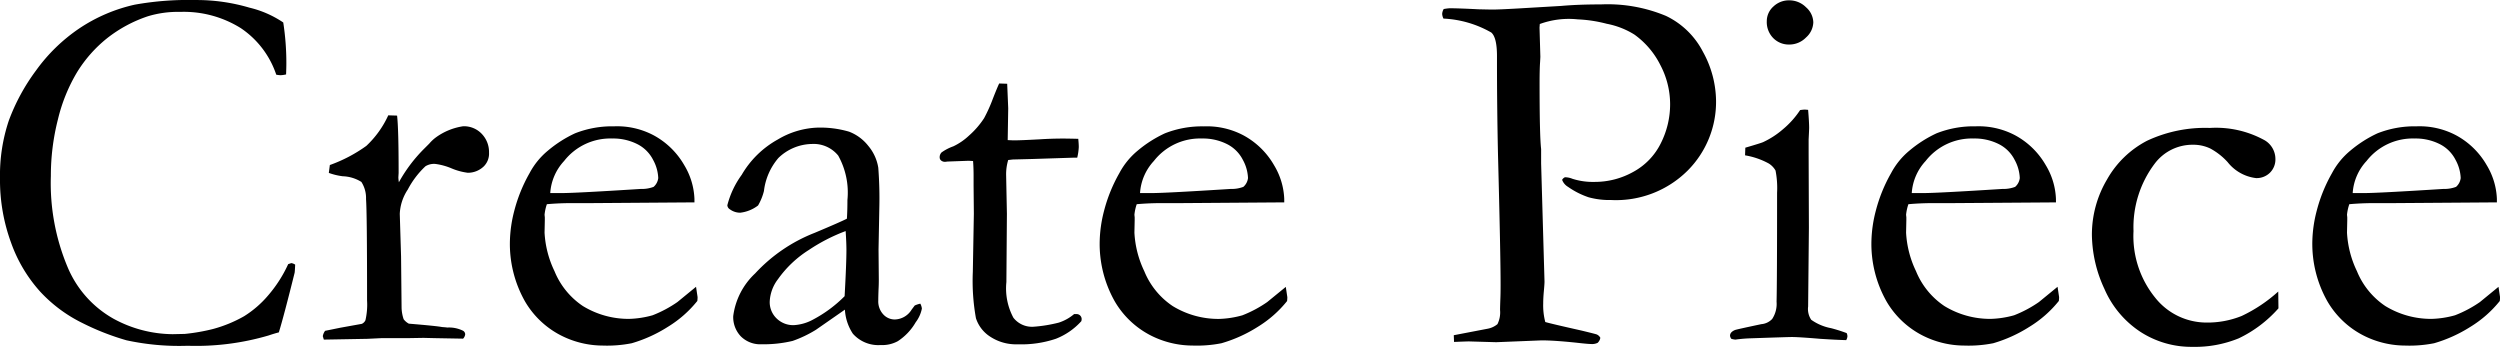 <svg xmlns="http://www.w3.org/2000/svg" width="170.033" height="23.59" viewBox="0 0 170.033 23.59">
    <path id="Path_4" data-name="Path 4" d="M-65.4-21.516a18.013,18.013,0,0,1,.211,2.777q0,.281-.018.756a1.942,1.942,0,0,1-.369.053,1.8,1.8,0,0,1-.3-.035,6.167,6.167,0,0,0-2.408-3.164,7.314,7.314,0,0,0-4.131-1.107,7.011,7.011,0,0,0-2.2.3,9.174,9.174,0,0,0-2.777,1.5,9,9,0,0,0-2.021,2.285,11.42,11.42,0,0,0-1.31,3.217,15.507,15.507,0,0,0-.483,3.858A14.735,14.735,0,0,0-80.06-4.86a7.209,7.209,0,0,0,3.129,3.5A8.524,8.524,0,0,0-72.923-.316l.826-.018a13.143,13.143,0,0,0,1.916-.334,8.951,8.951,0,0,0,2.118-.87,6.99,6.99,0,0,0,1.635-1.415A8.876,8.876,0,0,0-65.065-5.08l.211-.07a.6.6,0,0,1,.264.105q-.018.422-.035.545Q-65.364-1.529-65.7-.439q-.281.07-.7.211a17.486,17.486,0,0,1-5.5.7A16.933,16.933,0,0,1-76.061.1a17.175,17.175,0,0,1-3.006-1.178A9.778,9.778,0,0,1-81.923-3.2,9.929,9.929,0,0,1-83.909-6.53a12.378,12.378,0,0,1-.756-4.386,11.711,11.711,0,0,1,.6-3.929,13.639,13.639,0,0,1,1.846-3.4,11.677,11.677,0,0,1,2.944-2.865,11.127,11.127,0,0,1,3.771-1.617,20.652,20.652,0,0,1,4.131-.316,12.683,12.683,0,0,1,3.674.519A7.006,7.006,0,0,1-65.4-21.516ZM-62.64.053l-.07-.229a.806.806,0,0,1,.158-.369l1.037-.211,1.459-.263a.5.5,0,0,0,.246-.246A4.722,4.722,0,0,0-59.7-2.616q0-5.967-.07-6.888a2.026,2.026,0,0,0-.316-1.167,2.537,2.537,0,0,0-1.266-.386,4.345,4.345,0,0,1-.949-.228l.07-.536a9.983,9.983,0,0,0,2.479-1.3,6.58,6.58,0,0,0,1.494-2.08l.6.018q.105.879.105,3.9l-.018.3a2.467,2.467,0,0,0,.035.334,10.187,10.187,0,0,1,1.67-2.232l.4-.4a2.665,2.665,0,0,1,.475-.439,4.2,4.2,0,0,1,1.828-.738,1.667,1.667,0,0,1,1.266.519,1.781,1.781,0,0,1,.492,1.274,1.223,1.223,0,0,1-.352.932,1.558,1.558,0,0,1-1.09.439,4.2,4.2,0,0,1-1.107-.3,4.253,4.253,0,0,0-1.09-.3,1.111,1.111,0,0,0-.686.158,5.969,5.969,0,0,0-1.2,1.582,3.232,3.232,0,0,0-.545,1.652l.088,2.907.035,3.488a2.646,2.646,0,0,0,.141.775,1.068,1.068,0,0,0,.352.3q1.9.158,2.25.229.246.018.369.035a2.156,2.156,0,0,1,1.055.211.284.284,0,0,1,.158.264.516.516,0,0,1-.141.281l-1.951-.035-.738-.018-1.072.018H-58.72L-59.687,0Zm25.207-9.334-7.049.051h-1.336q-.809,0-1.652.073a3.1,3.1,0,0,0-.158.721l.018.176v.176l-.018.861A6.858,6.858,0,0,0-46.951-4.6a5.223,5.223,0,0,0,1.934,2.373,5.959,5.959,0,0,0,3.138.87,6.47,6.47,0,0,0,1.6-.246,8.1,8.1,0,0,0,1.688-.9l1.266-1.037.105.7a2.132,2.132,0,0,1-.018.264,7.722,7.722,0,0,1-2,1.758A9.547,9.547,0,0,1-41.7.3a8.583,8.583,0,0,1-1.969.158,6.3,6.3,0,0,1-2.461-.51A5.991,5.991,0,0,1-48.955-2.54,7.94,7.94,0,0,1-49.983-6.7a8.916,8.916,0,0,1,.29-1.986,10.445,10.445,0,0,1,1.046-2.584A5.063,5.063,0,0,1-47.4-12.8a8.255,8.255,0,0,1,1.846-1.178,6.88,6.88,0,0,1,2.654-.475,5.306,5.306,0,0,1,2.672.6,5.3,5.3,0,0,1,2.1,2.039,4.772,4.772,0,0,1,.694,2.285Zm-9.809-.633h.826q.9,0,5.344-.281a2.226,2.226,0,0,0,.861-.141.937.937,0,0,0,.316-.6,2.8,2.8,0,0,0-.352-1.239,2.423,2.423,0,0,0-1.081-1.072,3.637,3.637,0,0,0-1.7-.378,3.986,3.986,0,0,0-3.27,1.529A3.536,3.536,0,0,0-47.241-9.914Zm25.172,7.523a.931.931,0,0,1,.105.334,2.266,2.266,0,0,1-.422.932A3.784,3.784,0,0,1-23.6.158a2.181,2.181,0,0,1-1.16.264,2.309,2.309,0,0,1-1.9-.773A3.293,3.293,0,0,1-27.2-1.986L-29.171-.615a8.091,8.091,0,0,1-1.582.756,8.476,8.476,0,0,1-2.109.229,1.877,1.877,0,0,1-1.415-.536,1.9,1.9,0,0,1-.519-1.38,4.807,4.807,0,0,1,1.489-2.9,10.912,10.912,0,0,1,4.043-2.76q1.8-.756,2.2-.967.035-.58.035-1.266a5.161,5.161,0,0,0-.626-3.023,2.149,2.149,0,0,0-1.79-.791,3.353,3.353,0,0,0-2.275.949,4.2,4.2,0,0,0-.987,2.25,3.725,3.725,0,0,1-.4.984,2.461,2.461,0,0,1-1.213.492,1.173,1.173,0,0,1-.7-.229.346.346,0,0,1-.176-.281,6.062,6.062,0,0,1,.976-2.065,6.455,6.455,0,0,1,2.461-2.408,5.654,5.654,0,0,1,2.593-.8,6.928,6.928,0,0,1,2.25.272,3.039,3.039,0,0,1,1.3.958,3.053,3.053,0,0,1,.686,1.494,27.474,27.474,0,0,1,.07,2.76l-.053,2.795.018,2.039q0,.4-.018.686-.018.51-.018.756a1.3,1.3,0,0,0,.334.932,1.055,1.055,0,0,0,.791.352,1.379,1.379,0,0,0,1.143-.668l.211-.281A1.638,1.638,0,0,1-22.069-2.391ZM-27.22-2.9q.123-2.232.123-3.146,0-.475-.053-1.283a12.115,12.115,0,0,0-2.5,1.283,7.423,7.423,0,0,0-2.1,1.986,2.706,2.706,0,0,0-.564,1.529,1.532,1.532,0,0,0,.467,1.143,1.61,1.61,0,0,0,1.173.457,3.091,3.091,0,0,0,1.323-.387A8.838,8.838,0,0,0-27.22-2.9Zm10.512-14.467.545.018.07,1.67-.035,2.162q.334.018.422.018.457,0,1.74-.07.826-.053,1.582-.053.352,0,1.055.018.035.352.035.563a3.873,3.873,0,0,1-.105.721h-.3l-2.725.088-1.354.035-.316.035a3.35,3.35,0,0,0-.141,1.02l.053,2.637-.035,4.641a4.226,4.226,0,0,0,.475,2.426,1.6,1.6,0,0,0,1.371.615,9.76,9.76,0,0,0,1.723-.281,3.078,3.078,0,0,0,1.037-.58h.158a.345.345,0,0,1,.255.1.345.345,0,0,1,.1.255l-.018.123a4.567,4.567,0,0,1-1.731,1.2,7.327,7.327,0,0,1-2.593.378,3.2,3.2,0,0,1-1.89-.527,2.341,2.341,0,0,1-.958-1.248A14.273,14.273,0,0,1-18.5-4.553l.07-3.955-.018-1.9v-.7q0-.492-.035-.984l-.3-.018-1.441.053-.141.018a.419.419,0,0,1-.29-.088.275.275,0,0,1-.1-.211.464.464,0,0,1,.132-.343,3.266,3.266,0,0,1,.8-.413,4.159,4.159,0,0,0,1.063-.729,5.778,5.778,0,0,0,1.028-1.187,10.408,10.408,0,0,0,.6-1.336Q-16.849-17.068-16.708-17.367ZM2.681-9.281l-7.049.051H-5.7q-.809,0-1.652.073a3.1,3.1,0,0,0-.158.721l.018.176v.176l-.018.861A6.858,6.858,0,0,0-6.838-4.6,5.223,5.223,0,0,0-4.9-2.224a5.959,5.959,0,0,0,3.138.87A6.47,6.47,0,0,0-.167-1.6a8.1,8.1,0,0,0,1.688-.9L2.786-3.533l.105.7a2.133,2.133,0,0,1-.018.264,7.722,7.722,0,0,1-2,1.758A9.547,9.547,0,0,1-1.591.3,8.583,8.583,0,0,1-3.56.457a6.3,6.3,0,0,1-2.461-.51A5.991,5.991,0,0,1-8.842-2.54,7.94,7.94,0,0,1-9.87-6.7a8.916,8.916,0,0,1,.29-1.986,10.445,10.445,0,0,1,1.046-2.584A5.063,5.063,0,0,1-7.286-12.8,8.255,8.255,0,0,1-5.44-13.975a6.879,6.879,0,0,1,2.654-.475,5.306,5.306,0,0,1,2.672.6,5.3,5.3,0,0,1,2.1,2.039,4.772,4.772,0,0,1,.694,2.285Zm-9.809-.633H-6.3q.9,0,5.344-.281A2.226,2.226,0,0,0-.1-10.336a.937.937,0,0,0,.316-.6,2.8,2.8,0,0,0-.352-1.239,2.423,2.423,0,0,0-1.081-1.072,3.637,3.637,0,0,0-1.7-.378,3.986,3.986,0,0,0-3.27,1.529A3.536,3.536,0,0,0-7.128-9.914ZM13.526-22.43a3.36,3.36,0,0,1,.4-.053q.6,0,1.969.07.721.018.984.018.387,0,1.635-.07l2.988-.176q1.178-.105,2.742-.105a10.312,10.312,0,0,1,4.395.781,5.488,5.488,0,0,1,2.522,2.449,7.013,7.013,0,0,1,.888,3.318,6.612,6.612,0,0,1-1.934,4.757,6.9,6.9,0,0,1-5.2,2,5.4,5.4,0,0,1-1.529-.185,5.461,5.461,0,0,1-1.406-.712.929.929,0,0,1-.4-.475.4.4,0,0,1,.193-.176,1.369,1.369,0,0,1,.51.105,4.6,4.6,0,0,0,1.512.211,5.355,5.355,0,0,0,2.628-.684A4.457,4.457,0,0,0,28.292-13.3a5.88,5.88,0,0,0,.633-2.668,5.725,5.725,0,0,0-.667-2.659A5.665,5.665,0,0,0,26.5-20.691a5.479,5.479,0,0,0-1.886-.737,9.3,9.3,0,0,0-1.974-.3,5.759,5.759,0,0,0-2.579.316l-.018.246L20.1-19.18l-.018.351q-.035.474-.035,1.458,0,3.583.105,4.461v.984L20.382-3.9q0,.176-.044.65t-.044.825a4.448,4.448,0,0,0,.141,1.282q.422.123,2.461.58.949.229,1.037.264a.505.505,0,0,1,.246.229.6.6,0,0,1-.185.343.864.864,0,0,1-.448.079q-.211,0-.984-.088Q21.05.105,20.188.105L17.095.229,15.249.176q-.176,0-1.02.035l-.018-.457L16.5-.685A1.465,1.465,0,0,0,17.183-1a1.813,1.813,0,0,0,.176-.966q0-.158.018-.685.018-.369.018-1.019,0-2.073-.176-8.835-.07-3.161-.07-6.428v-.3q0-1.265-.387-1.6a7.223,7.223,0,0,0-3.252-.948.811.811,0,0,1-.088-.316A.725.725,0,0,1,13.526-22.43ZM35.5-21.6a1.33,1.33,0,0,1,.448-1,1.521,1.521,0,0,1,1.081-.422,1.6,1.6,0,0,1,1.143.475,1.406,1.406,0,0,1,.492,1.02,1.434,1.434,0,0,1-.492,1.028,1.581,1.581,0,0,1-1.143.483,1.48,1.48,0,0,1-1.09-.439A1.546,1.546,0,0,1,35.5-21.6ZM34.022-12.48,34.04-13q1.143-.335,1.23-.388a5.757,5.757,0,0,0,1.327-.864,5.987,5.987,0,0,0,1.169-1.305,2.152,2.152,0,0,1,.334-.035l.211.018q.07.844.07,1.23,0,.088-.035.791v.932l.018,5.063L38.312-2.2a1.314,1.314,0,0,0,.211.905,3.431,3.431,0,0,0,1.354.571,10.687,10.687,0,0,1,1.055.334.553.553,0,0,1,.053.211A.576.576,0,0,1,40.9.088Q40.21.07,39.138,0,37.679-.123,37.2-.123q-.229,0-2.812.088a9.429,9.429,0,0,0-1.02.088A1.219,1.219,0,0,1,33.091,0,.387.387,0,0,1,33-.211q0-.246.334-.387.07-.035,1.793-.4a1.144,1.144,0,0,0,.738-.351,1.864,1.864,0,0,0,.3-1.176Q36.2-3.88,36.2-9.935a6.2,6.2,0,0,0-.105-1.51,1.334,1.334,0,0,0-.466-.483A5.108,5.108,0,0,0,34.022-12.48Zm21.146,3.2L48.12-9.23H46.784q-.809,0-1.652.073a3.1,3.1,0,0,0-.158.721l.018.176v.176l-.018.861A6.858,6.858,0,0,0,45.65-4.6a5.223,5.223,0,0,0,1.934,2.373,5.959,5.959,0,0,0,3.138.87,6.47,6.47,0,0,0,1.6-.246,8.1,8.1,0,0,0,1.688-.9l1.266-1.037.105.7a2.132,2.132,0,0,1-.018.264,7.722,7.722,0,0,1-2,1.758A9.547,9.547,0,0,1,50.9.3a8.583,8.583,0,0,1-1.969.158,6.3,6.3,0,0,1-2.461-.51A5.991,5.991,0,0,1,43.646-2.54,7.94,7.94,0,0,1,42.618-6.7a8.916,8.916,0,0,1,.29-1.986,10.445,10.445,0,0,1,1.046-2.584A5.063,5.063,0,0,1,45.2-12.8a8.255,8.255,0,0,1,1.846-1.178,6.88,6.88,0,0,1,2.654-.475,5.306,5.306,0,0,1,2.672.6,5.3,5.3,0,0,1,2.1,2.039,4.772,4.772,0,0,1,.694,2.285ZM45.36-9.914h.826q.9,0,5.344-.281a2.226,2.226,0,0,0,.861-.141.937.937,0,0,0,.316-.6,2.8,2.8,0,0,0-.352-1.239,2.423,2.423,0,0,0-1.081-1.072,3.637,3.637,0,0,0-1.7-.378,3.986,3.986,0,0,0-3.27,1.529A3.536,3.536,0,0,0,45.36-9.914Zm24.926,6.7L70.3-2.074A8.464,8.464,0,0,1,67.6-.035a7.854,7.854,0,0,1-3.146.58A6.374,6.374,0,0,1,60.9-.483a6.637,6.637,0,0,1-2.435-2.909,8.9,8.9,0,0,1-.853-3.691,7.342,7.342,0,0,1,1.028-3.753,6.619,6.619,0,0,1,2.725-2.637,9.293,9.293,0,0,1,4.263-.87,6.839,6.839,0,0,1,3.744.844,1.479,1.479,0,0,1,.721,1.266,1.263,1.263,0,0,1-.369.932,1.285,1.285,0,0,1-.949.369,2.9,2.9,0,0,1-1.934-1.09,4.461,4.461,0,0,0-1.178-.923,2.671,2.671,0,0,0-1.178-.255,3.212,3.212,0,0,0-2.6,1.283A7.181,7.181,0,0,0,60.442-7.33a6.644,6.644,0,0,0,1.477,4.535,4.459,4.459,0,0,0,3.445,1.688A6.221,6.221,0,0,0,67.8-1.556,10.171,10.171,0,0,0,70.286-3.217ZM85.157-9.281l-7.049.051H76.772q-.809,0-1.652.073a3.1,3.1,0,0,0-.158.721l.018.176v.176l-.018.861A6.858,6.858,0,0,0,75.639-4.6a5.223,5.223,0,0,0,1.934,2.373,5.959,5.959,0,0,0,3.138.87,6.47,6.47,0,0,0,1.6-.246A8.1,8.1,0,0,0,84-2.5l1.266-1.037.105.7a2.132,2.132,0,0,1-.018.264,7.722,7.722,0,0,1-2,1.758A9.547,9.547,0,0,1,80.886.3a8.583,8.583,0,0,1-1.969.158,6.3,6.3,0,0,1-2.461-.51A5.991,5.991,0,0,1,73.635-2.54,7.94,7.94,0,0,1,72.606-6.7a8.916,8.916,0,0,1,.29-1.986,10.445,10.445,0,0,1,1.046-2.584A5.063,5.063,0,0,1,75.19-12.8a8.255,8.255,0,0,1,1.846-1.178,6.88,6.88,0,0,1,2.654-.475,5.306,5.306,0,0,1,2.672.6,5.3,5.3,0,0,1,2.1,2.039,4.772,4.772,0,0,1,.694,2.285Zm-9.809-.633h.826q.9,0,5.344-.281a2.226,2.226,0,0,0,.861-.141.937.937,0,0,0,.316-.6,2.8,2.8,0,0,0-.352-1.239,2.423,2.423,0,0,0-1.081-1.072,3.637,3.637,0,0,0-1.7-.378,3.986,3.986,0,0,0-3.27,1.529A3.536,3.536,0,0,0,75.349-9.914Z" transform="translate(84.665 23.045)"/>
</svg>
